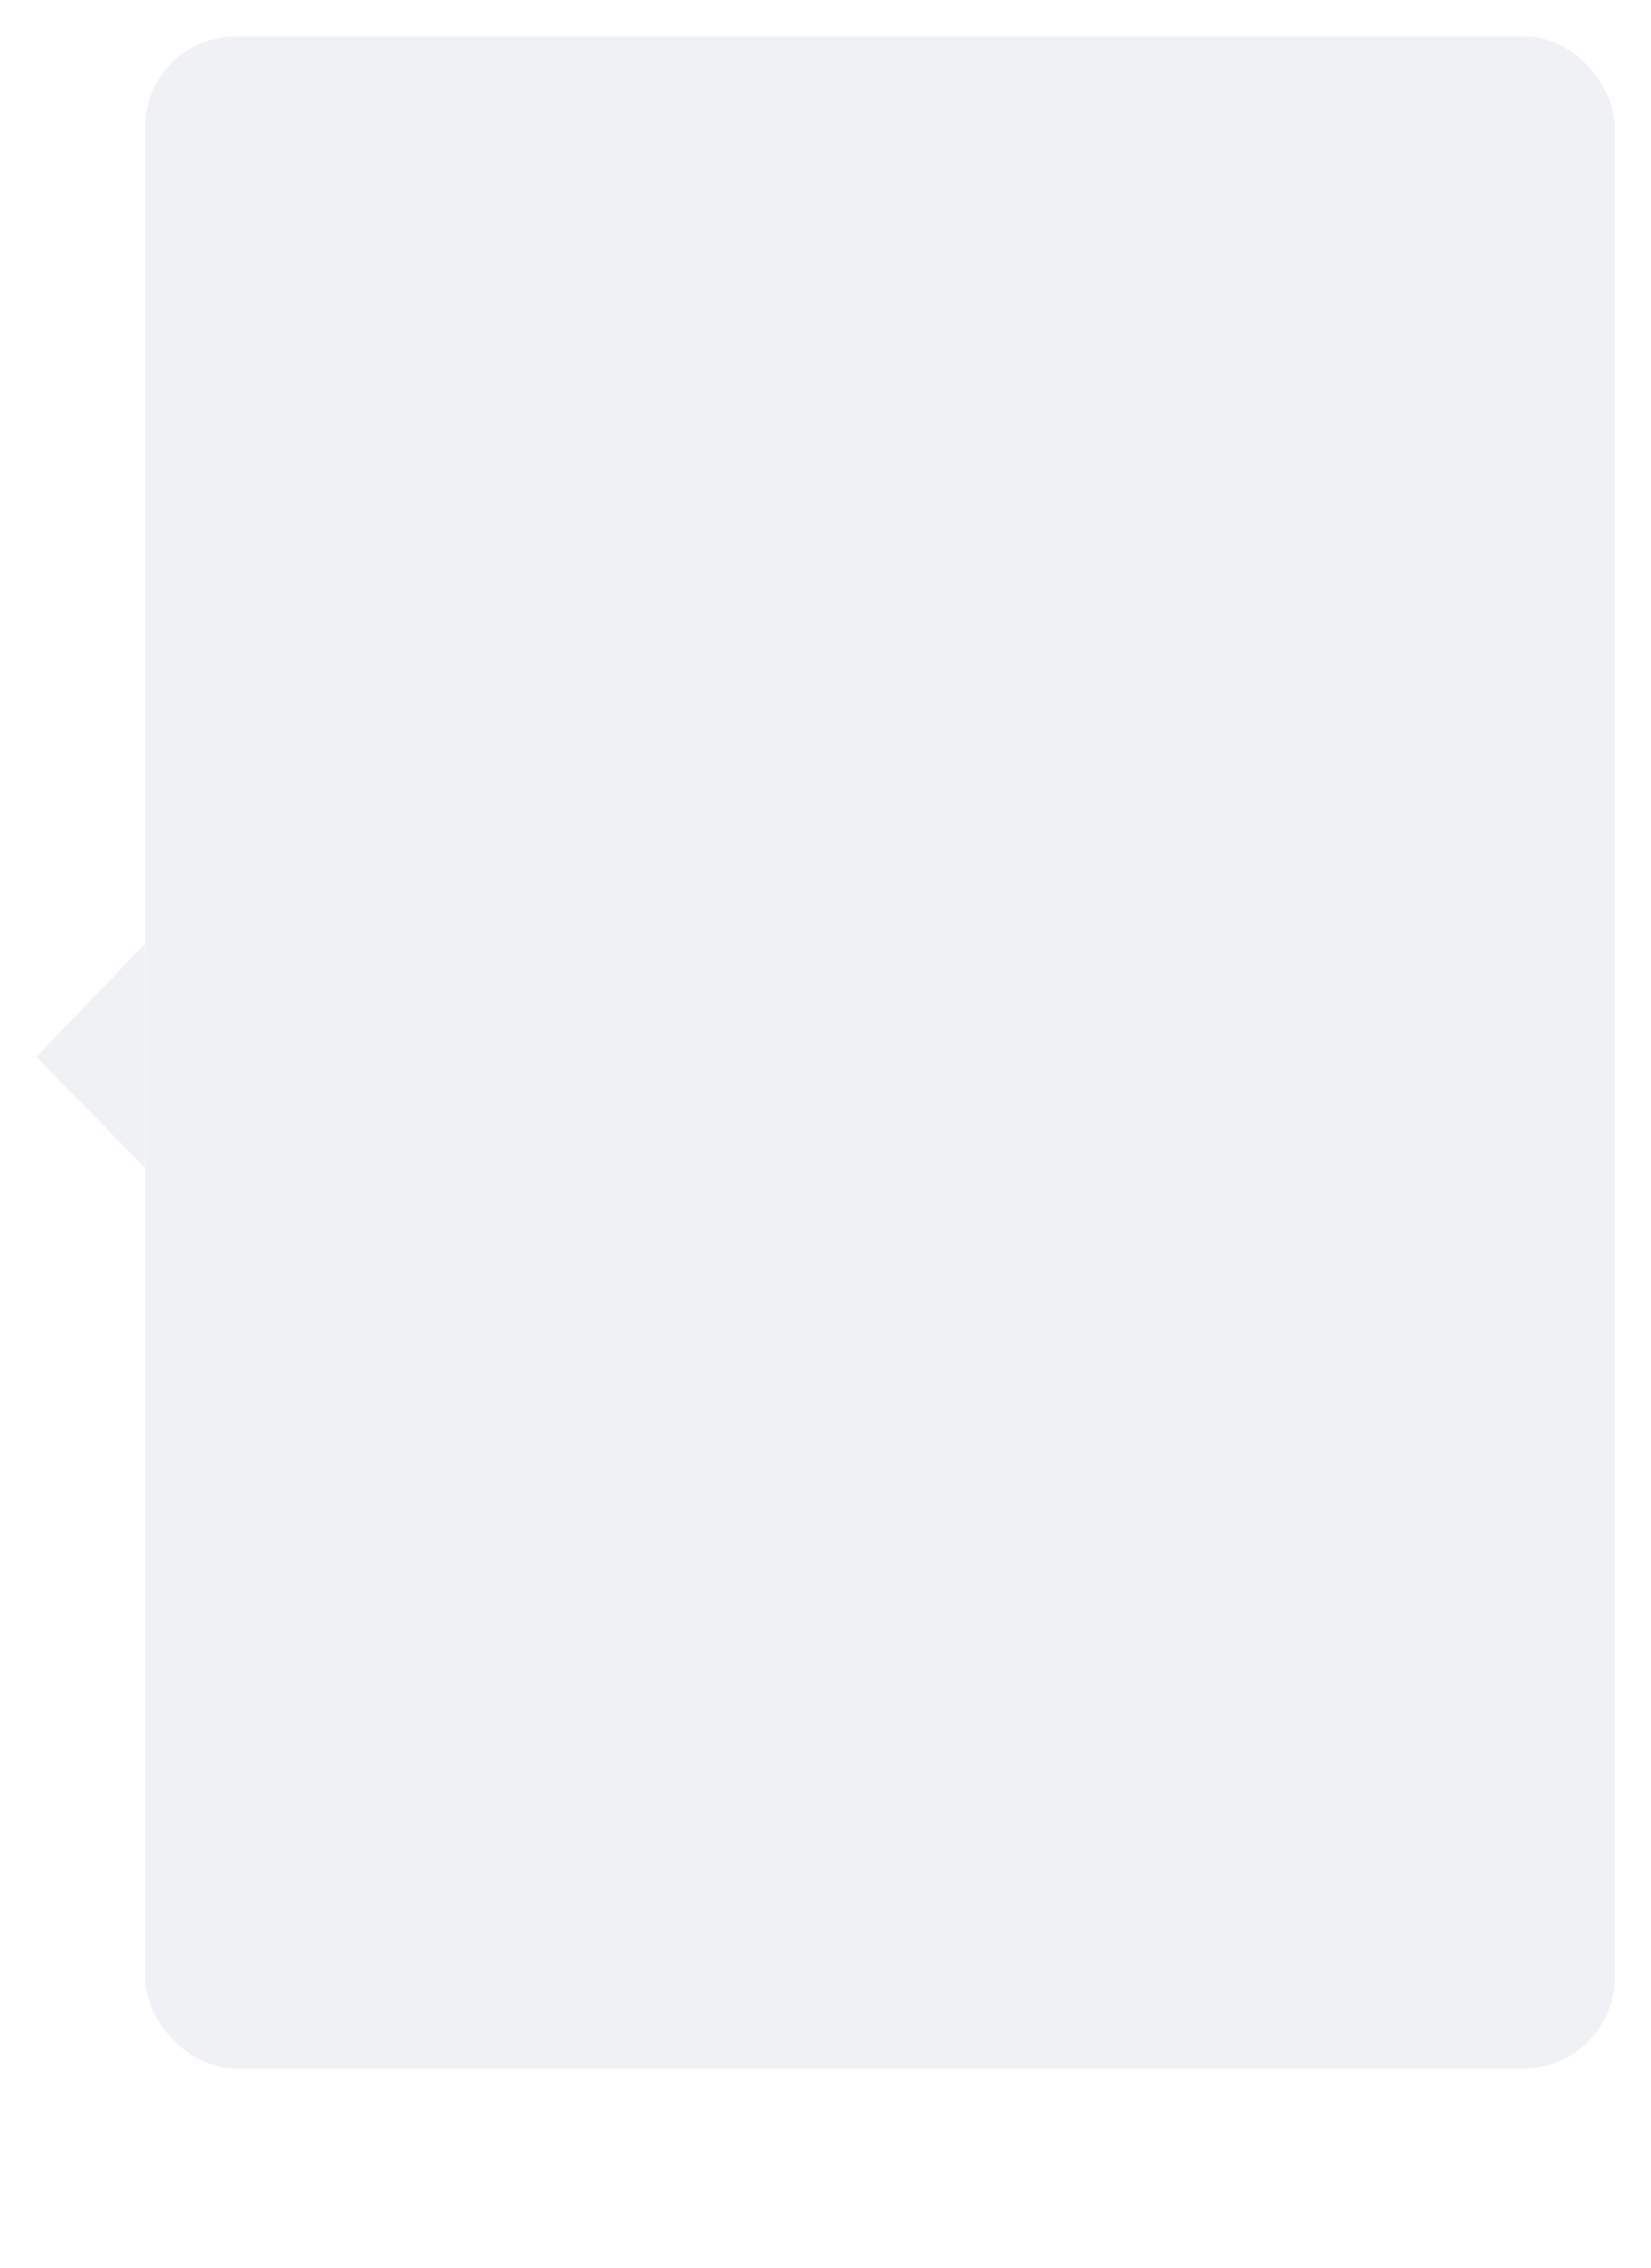 <svg xmlns="http://www.w3.org/2000/svg" width="182" height="250" viewBox="0 0 182 250" fill="none">
  <g filter="url(#filter0_d_382_809)">
    <rect x="16" y="2" width="162" height="224" rx="10" fill="#F0F1F5"/>
    <path d="M16 102L16 126.75L4 114.5L16 102Z" fill="#F0F1F5"/>
  </g>
  <defs>
    <filter id="filter0_d_382_809" x="0" y="0" width="182" height="232" filterUnits="userSpaceOnUse" color-interpolation-filters="sRGB">
      <feFlood flood-opacity="0" result="BackgroundImageFix"/>
      <feColorMatrix in="SourceAlpha" type="matrix" values="0 0 0 0 0 0 0 0 0 0 0 0 0 0 0 0 0 0 127 0" result="hardAlpha"/>
      <feOffset dy="2"/>
      <feGaussianBlur stdDeviation="2"/>
      <feComposite in2="hardAlpha" operator="out"/>
      <feColorMatrix type="matrix" values="0 0 0 0 0 0 0 0 0 0 0 0 0 0 0 0 0 0 0.25 0"/>
      <feBlend mode="normal" in2="BackgroundImageFix" result="effect1_dropShadow_382_809"/>
      <feBlend mode="normal" in="SourceGraphic" in2="effect1_dropShadow_382_809" result="shape"/>
    </filter>
  </defs>
</svg>